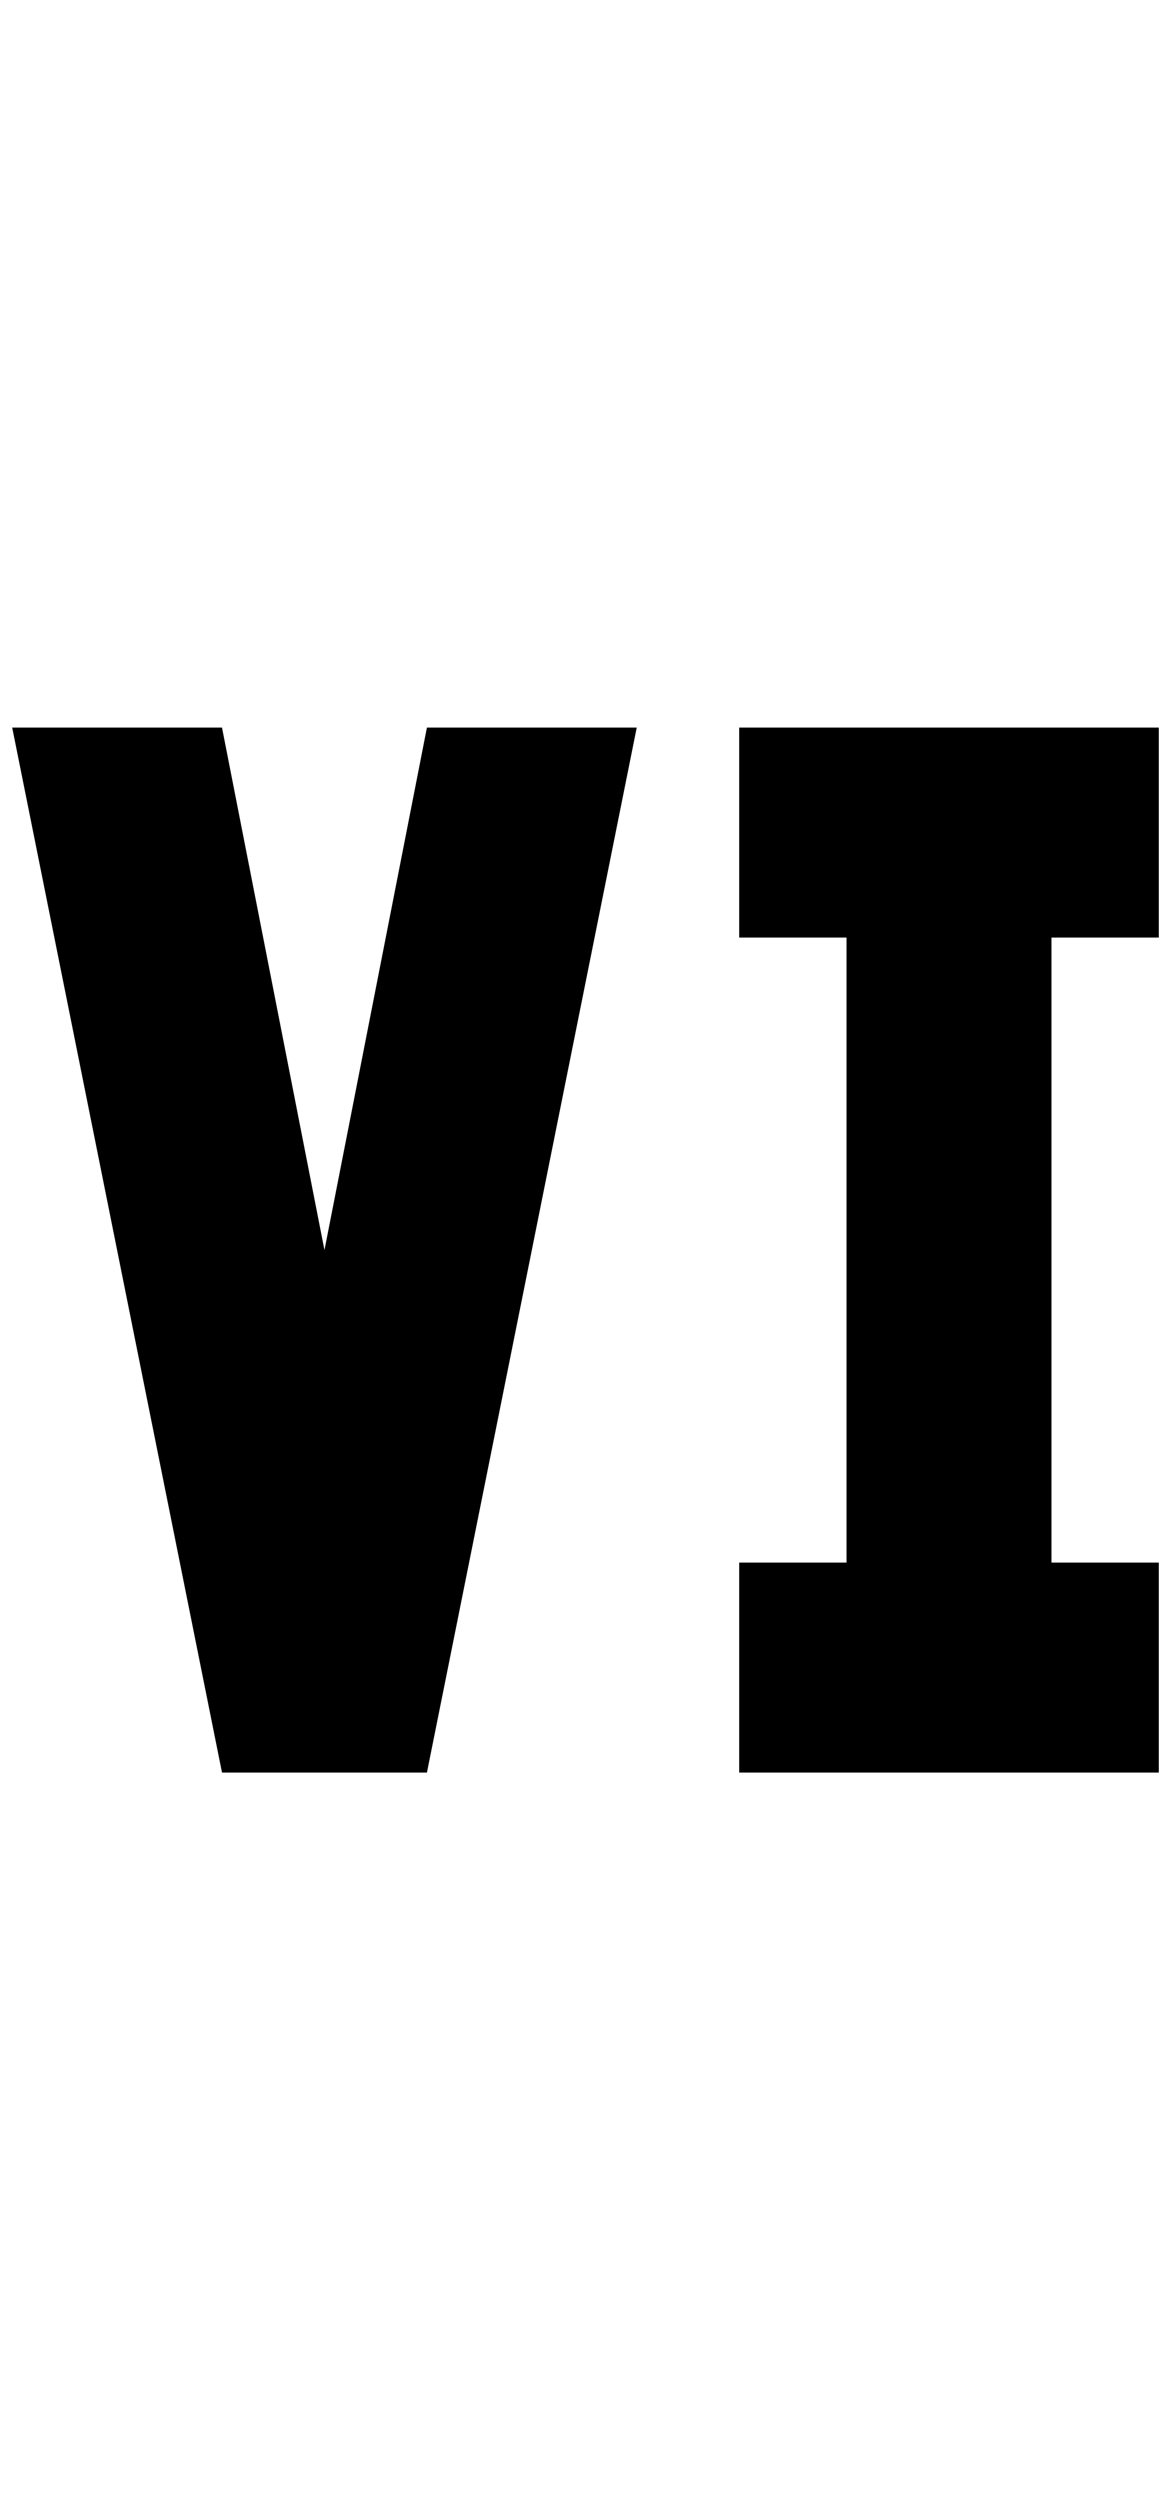 <?xml version="1.0" standalone="no"?>
<!DOCTYPE svg PUBLIC "-//W3C//DTD SVG 1.1//EN" "http://www.w3.org/Graphics/SVG/1.1/DTD/svg11.dtd" >
<svg xmlns="http://www.w3.org/2000/svg" xmlns:xlink="http://www.w3.org/1999/xlink" version="1.1" viewBox="-10 0 960 2048">
   <path fill="currentColor"
d="M0 596l172 856h168l172 -856h-172l-84 428l-84 -428h-172zM940 596v172h-88v512h88v172h-344v-172h88v-512h-88v-172h344z" />
</svg>
